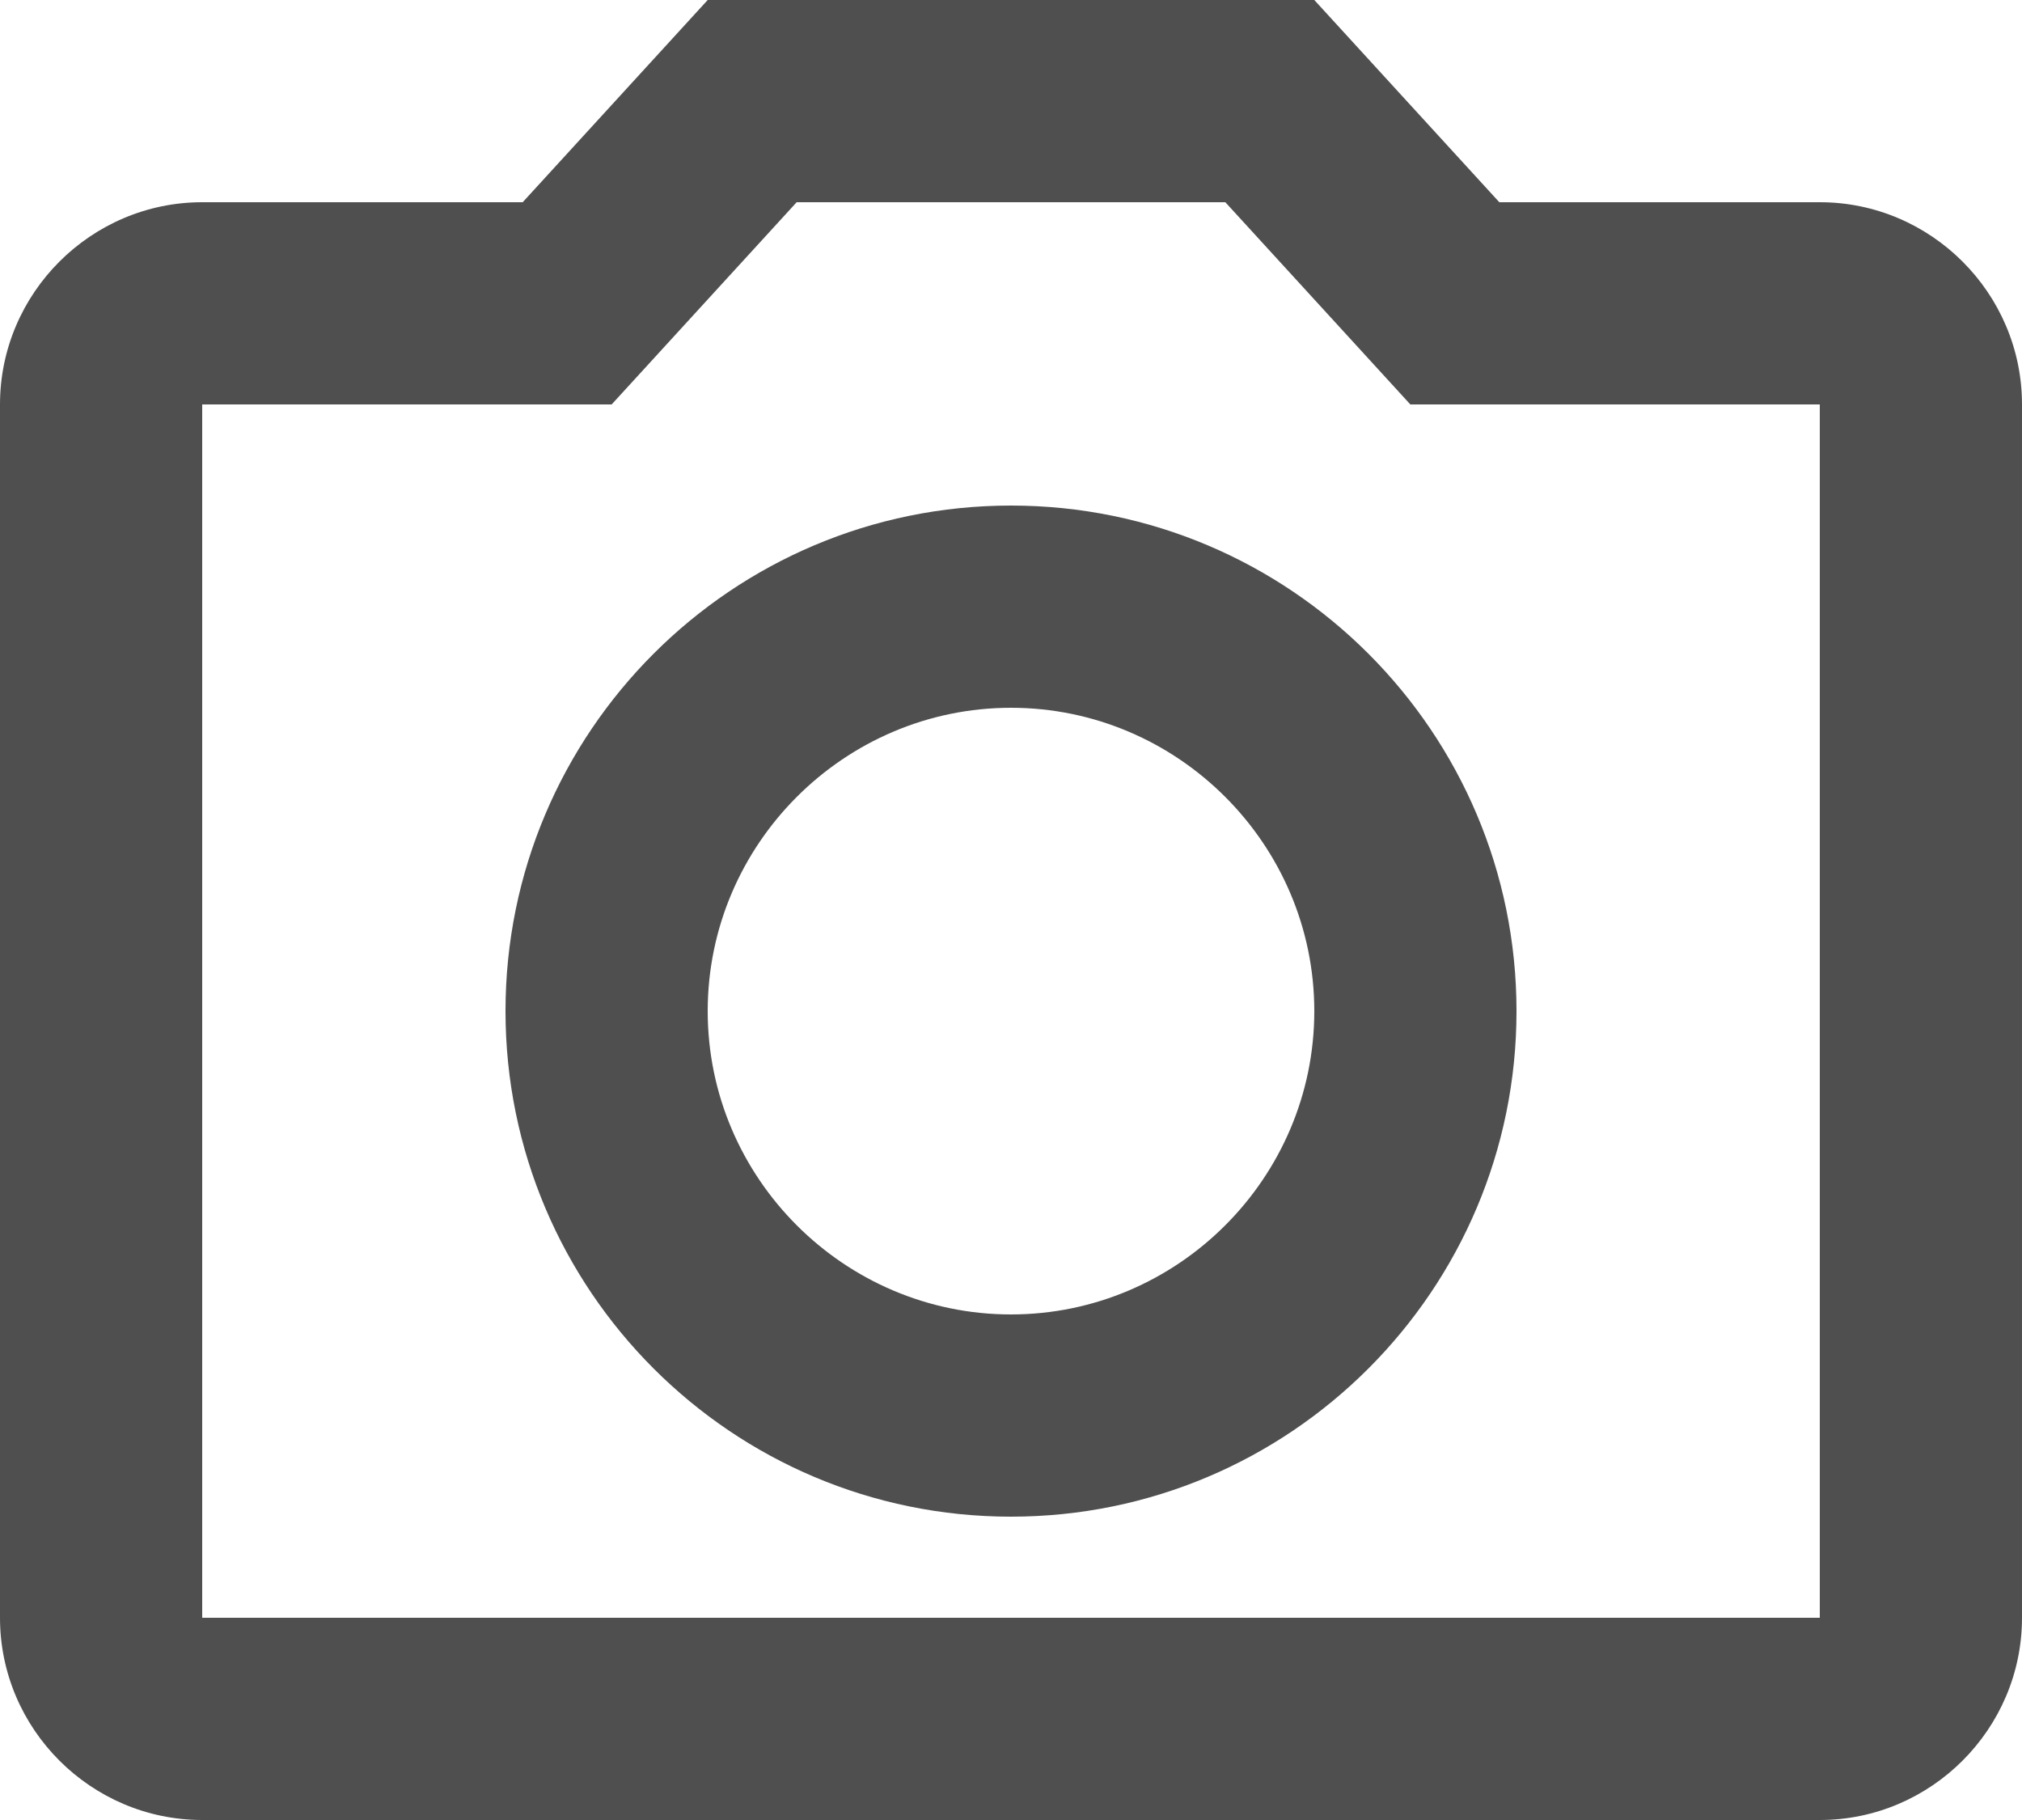 <svg width="20" height="18" viewBox="0 0 20 18" fill="none" xmlns="http://www.w3.org/2000/svg">
<path d="M2 18H18C19.1 18 20 17.1 20 16V4C20 2.9 19.1 2 18 2H14.83L13 0H7L5.17 2H2C0.9 2 0 2.9 0 4V16C0 17.1 0.9 18 2 18ZM2 4H6.05L7.88 2H12.12L13.95 4H18V16H2V4ZM10 5C7.24 5 5 7.24 5 10C5 12.76 7.24 15 10 15C12.76 15 15 12.76 15 10C15 7.24 12.76 5 10 5ZM10 13C8.35 13 7 11.65 7 10C7 8.35 8.35 7 10 7C11.65 7 13 8.35 13 10C13 11.65 11.65 13 10 13Z" fill="#4F4F4F"/>
</svg>
